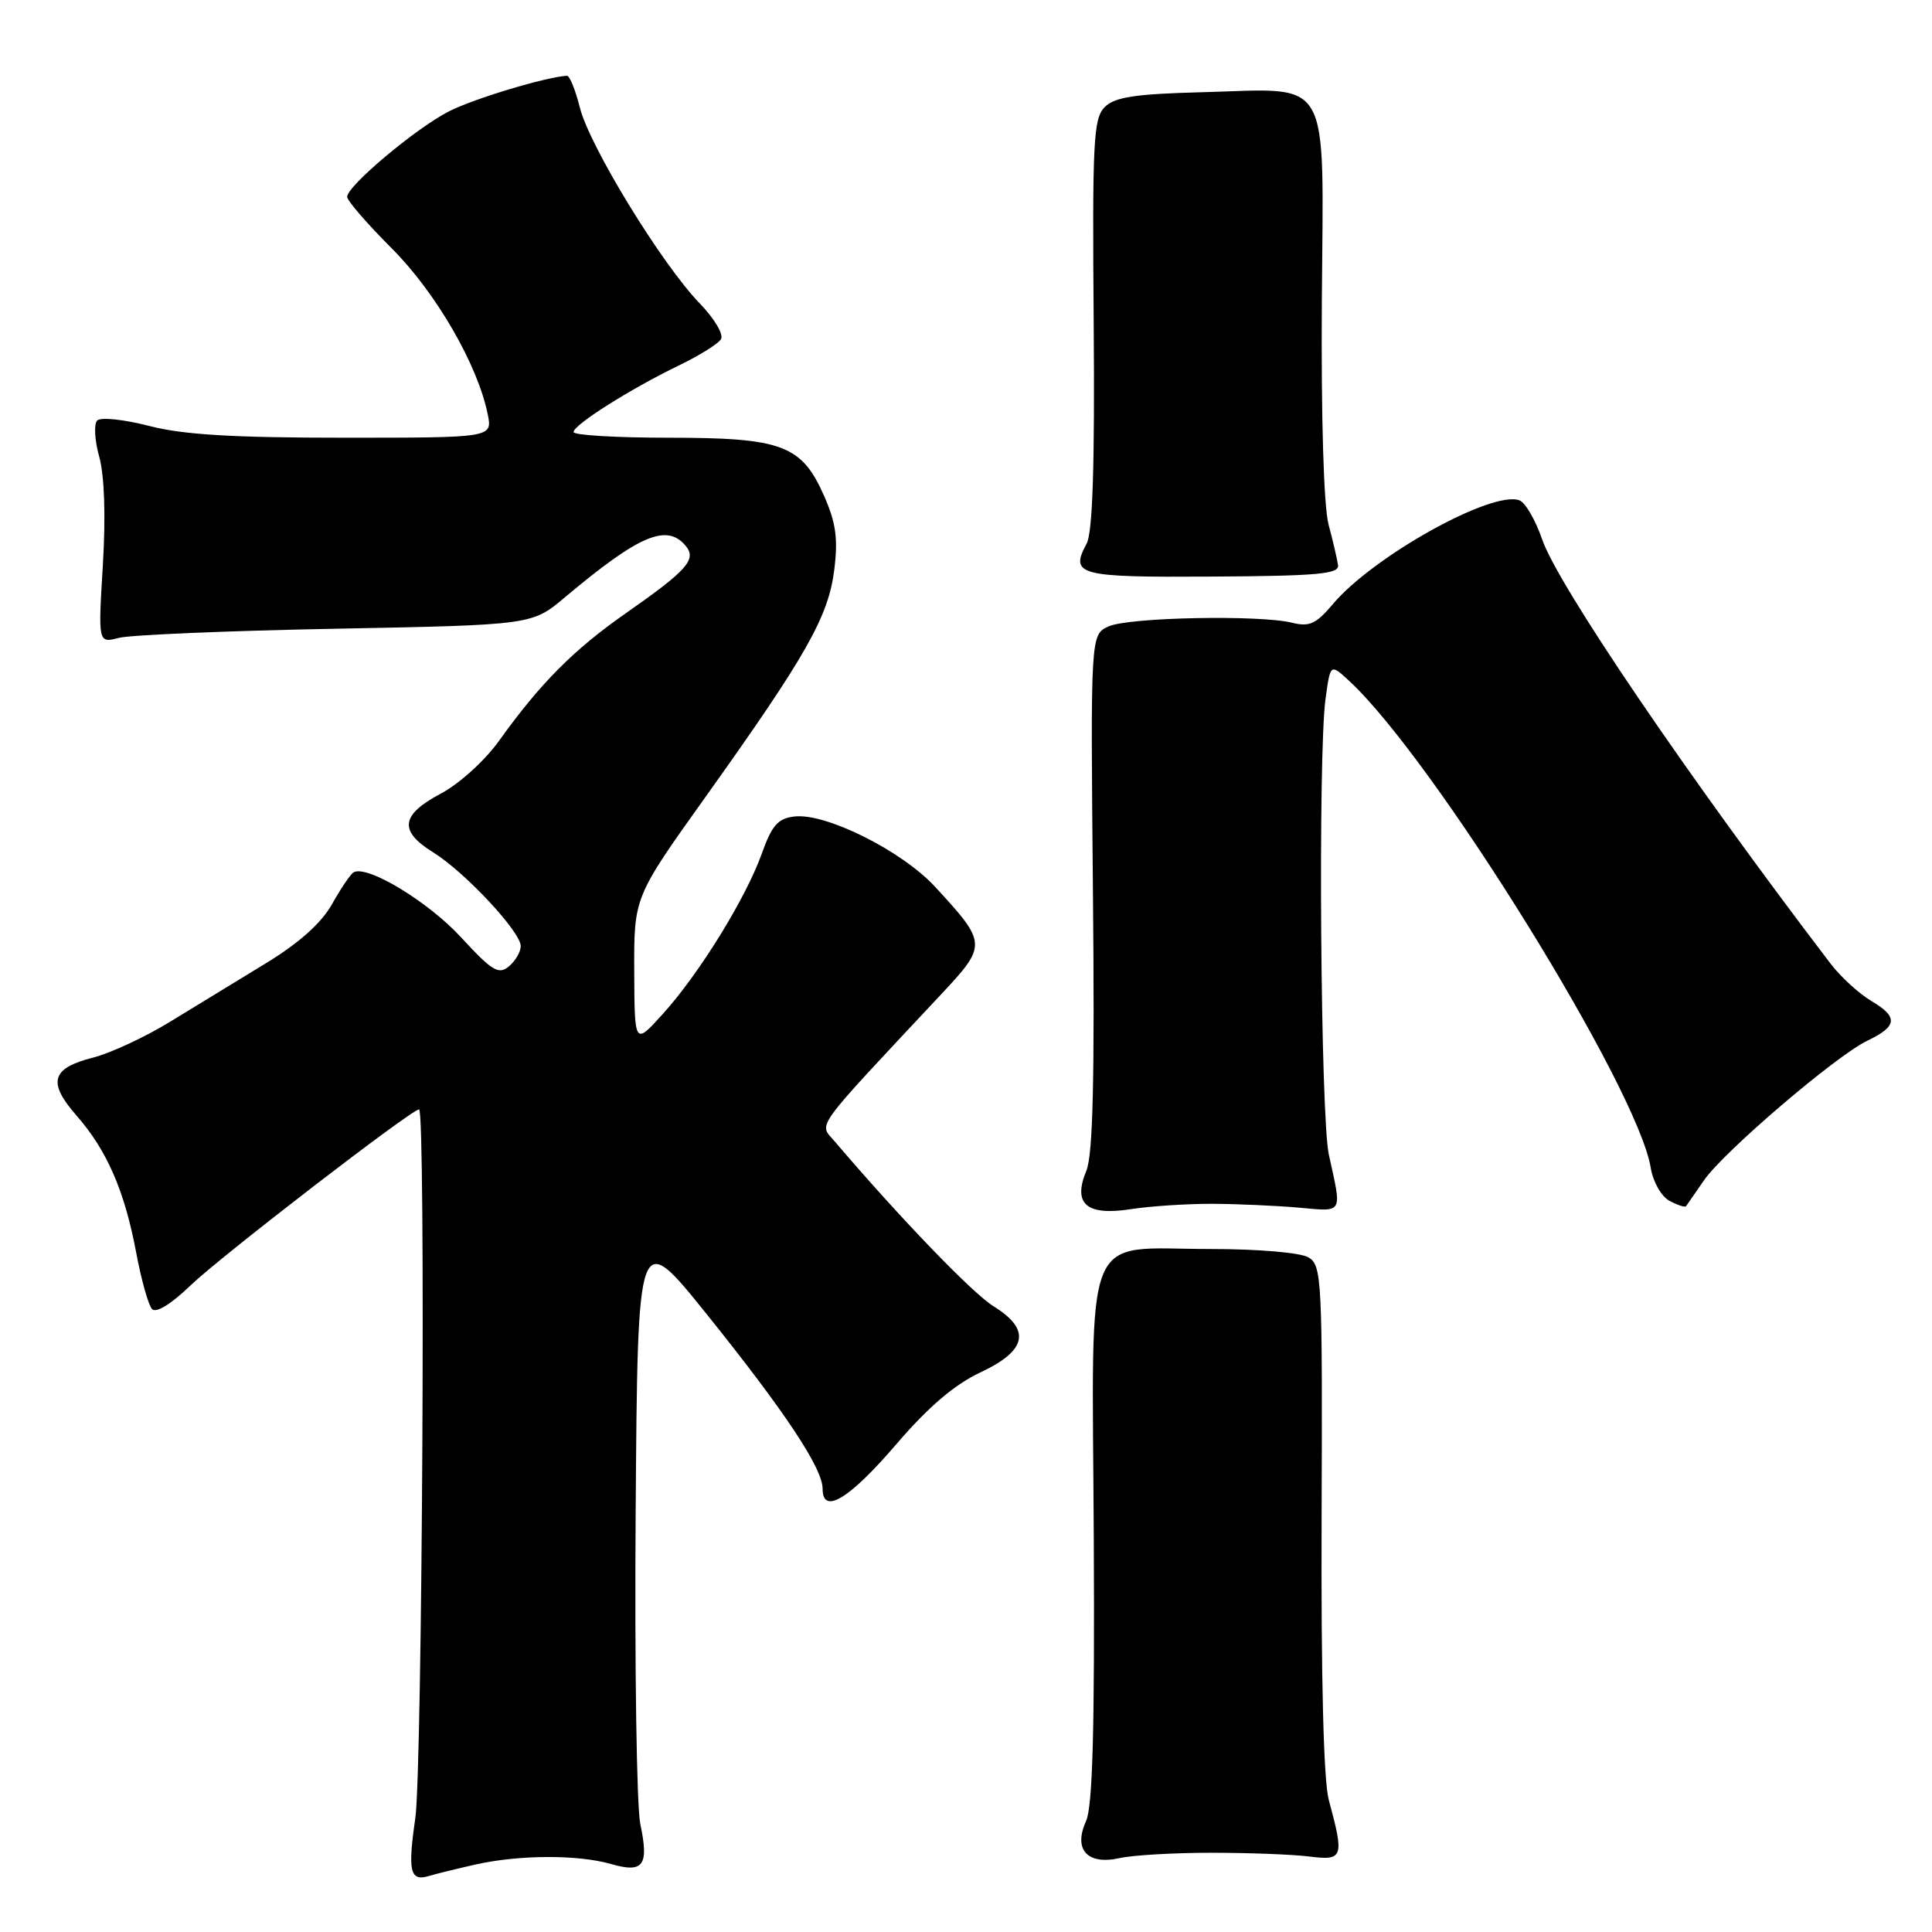 <?xml version="1.0" encoding="UTF-8" standalone="no"?>
<!DOCTYPE svg PUBLIC "-//W3C//DTD SVG 1.1//EN" "http://www.w3.org/Graphics/SVG/1.1/DTD/svg11.dtd" >
<svg xmlns="http://www.w3.org/2000/svg" xmlns:xlink="http://www.w3.org/1999/xlink" version="1.1" viewBox="0 0 256 256">
 <g >
 <path fill="currentColor"
d=" M 63.00 247.06 C 68.78 245.76 76.57 245.73 80.96 246.99 C 85.27 248.23 86.01 247.21 84.84 241.67 C 84.36 239.37 84.08 220.68 84.23 200.13 C 84.50 162.77 84.50 162.77 93.64 174.13 C 104.03 187.07 109.00 194.55 109.00 197.27 C 109.00 200.78 112.53 198.64 118.79 191.34 C 123.02 186.41 126.49 183.45 129.93 181.84 C 136.11 178.94 136.65 176.18 131.65 173.09 C 128.87 171.38 119.16 161.29 110.60 151.24 C 108.49 148.76 107.47 150.17 124.70 131.76 C 130.82 125.22 130.81 125.00 123.89 117.49 C 119.50 112.74 109.43 107.70 105.27 108.19 C 103.08 108.44 102.28 109.36 100.94 113.11 C 98.84 119.00 92.65 129.03 87.83 134.35 C 84.08 138.50 84.08 138.50 84.04 128.69 C 84.00 118.88 84.00 118.88 93.44 105.66 C 106.83 86.90 109.76 81.74 110.54 75.53 C 111.06 71.37 110.77 69.27 109.19 65.69 C 106.21 58.96 103.63 58.00 88.55 58.00 C 81.65 58.00 76.00 57.66 76.00 57.25 C 76.00 56.29 83.53 51.53 89.91 48.45 C 92.62 47.14 95.15 45.57 95.53 44.95 C 95.92 44.32 94.65 42.19 92.68 40.16 C 87.69 35.00 78.13 19.39 76.84 14.28 C 76.25 11.93 75.48 10.02 75.13 10.04 C 72.35 10.19 62.74 13.09 59.50 14.75 C 55.09 17.00 46.00 24.64 46.00 26.08 C 46.00 26.59 48.66 29.66 51.90 32.90 C 57.77 38.77 63.32 48.37 64.63 54.91 C 65.25 58.00 65.25 58.00 45.52 58.00 C 30.87 58.00 24.24 57.60 19.76 56.44 C 16.44 55.58 13.35 55.25 12.88 55.72 C 12.42 56.18 12.54 58.35 13.15 60.53 C 13.84 63.01 14.02 68.38 13.63 74.87 C 13.00 85.23 13.00 85.23 15.75 84.52 C 17.26 84.13 30.20 83.58 44.50 83.31 C 70.50 82.81 70.50 82.81 74.85 79.15 C 84.68 70.89 88.36 69.32 90.86 72.33 C 92.35 74.12 91.06 75.57 82.95 81.24 C 76.02 86.08 71.60 90.52 66.12 98.17 C 64.25 100.79 60.84 103.87 58.39 105.17 C 53.10 107.97 52.82 110.11 57.38 112.93 C 61.56 115.51 69.00 123.47 69.00 125.36 C 69.00 126.13 68.29 127.34 67.42 128.06 C 66.07 129.19 65.19 128.65 61.11 124.22 C 56.73 119.45 48.58 114.53 46.84 115.60 C 46.43 115.85 45.14 117.76 43.98 119.83 C 42.57 122.33 39.61 124.97 35.18 127.67 C 31.51 129.91 25.80 133.39 22.50 135.41 C 19.20 137.43 14.62 139.56 12.32 140.14 C 6.80 141.54 6.27 143.40 10.13 147.81 C 14.16 152.39 16.52 157.81 18.05 166.00 C 18.72 169.57 19.66 172.93 20.14 173.45 C 20.67 174.04 22.66 172.82 25.25 170.32 C 29.27 166.46 54.53 147.00 55.53 147.00 C 56.42 147.00 55.96 234.52 55.03 240.93 C 54.01 247.98 54.33 249.33 56.83 248.58 C 57.75 248.30 60.52 247.62 63.00 247.06 Z  M 160.50 245.50 C 165.45 245.50 171.30 245.72 173.50 246.00 C 177.99 246.56 178.14 246.14 176.07 238.50 C 175.38 235.96 175.04 222.34 175.12 201.11 C 175.24 169.45 175.15 167.66 173.38 166.61 C 172.31 165.98 166.75 165.50 160.44 165.50 C 143.23 165.50 144.72 161.84 144.93 203.62 C 145.06 229.11 144.78 239.38 143.91 241.30 C 142.19 245.08 144.07 247.16 148.34 246.21 C 150.08 245.82 155.55 245.50 160.50 245.50 Z  M 160.50 159.51 C 163.80 159.52 168.97 159.75 172.00 160.01 C 178.09 160.55 177.83 160.99 176.08 153.00 C 174.98 148.00 174.63 99.96 175.64 92.60 C 176.28 87.92 176.28 87.92 178.76 90.21 C 190.02 100.62 217.03 144.23 218.73 154.74 C 219.04 156.61 220.13 158.53 221.22 159.12 C 222.29 159.69 223.28 160.01 223.41 159.83 C 223.54 159.65 224.62 158.09 225.80 156.38 C 228.40 152.61 243.33 139.85 247.43 137.90 C 251.42 135.99 251.55 134.76 248.00 132.66 C 246.35 131.68 243.90 129.45 242.56 127.69 C 223.73 103.01 206.39 77.50 204.33 71.44 C 203.46 68.91 202.12 66.60 201.34 66.30 C 197.75 64.92 181.95 73.71 176.61 80.05 C 174.40 82.67 173.50 83.09 171.23 82.52 C 166.94 81.45 149.56 81.79 146.90 83.00 C 144.50 84.09 144.50 84.09 144.82 118.17 C 145.06 142.94 144.82 153.03 143.95 155.12 C 142.12 159.54 143.95 161.13 149.85 160.22 C 152.41 159.82 157.20 159.51 160.50 159.51 Z  M 177.30 74.90 C 177.19 74.13 176.63 71.70 176.04 69.50 C 175.40 67.08 175.05 55.44 175.15 40.00 C 175.36 9.49 176.65 11.76 159.28 12.22 C 150.39 12.45 147.71 12.86 146.38 14.19 C 144.88 15.69 144.73 18.75 144.92 42.87 C 145.07 61.62 144.78 70.53 143.99 72.02 C 141.74 76.22 142.81 76.51 160.62 76.40 C 174.50 76.32 177.46 76.06 177.30 74.90 Z "/>
</g>
</svg>